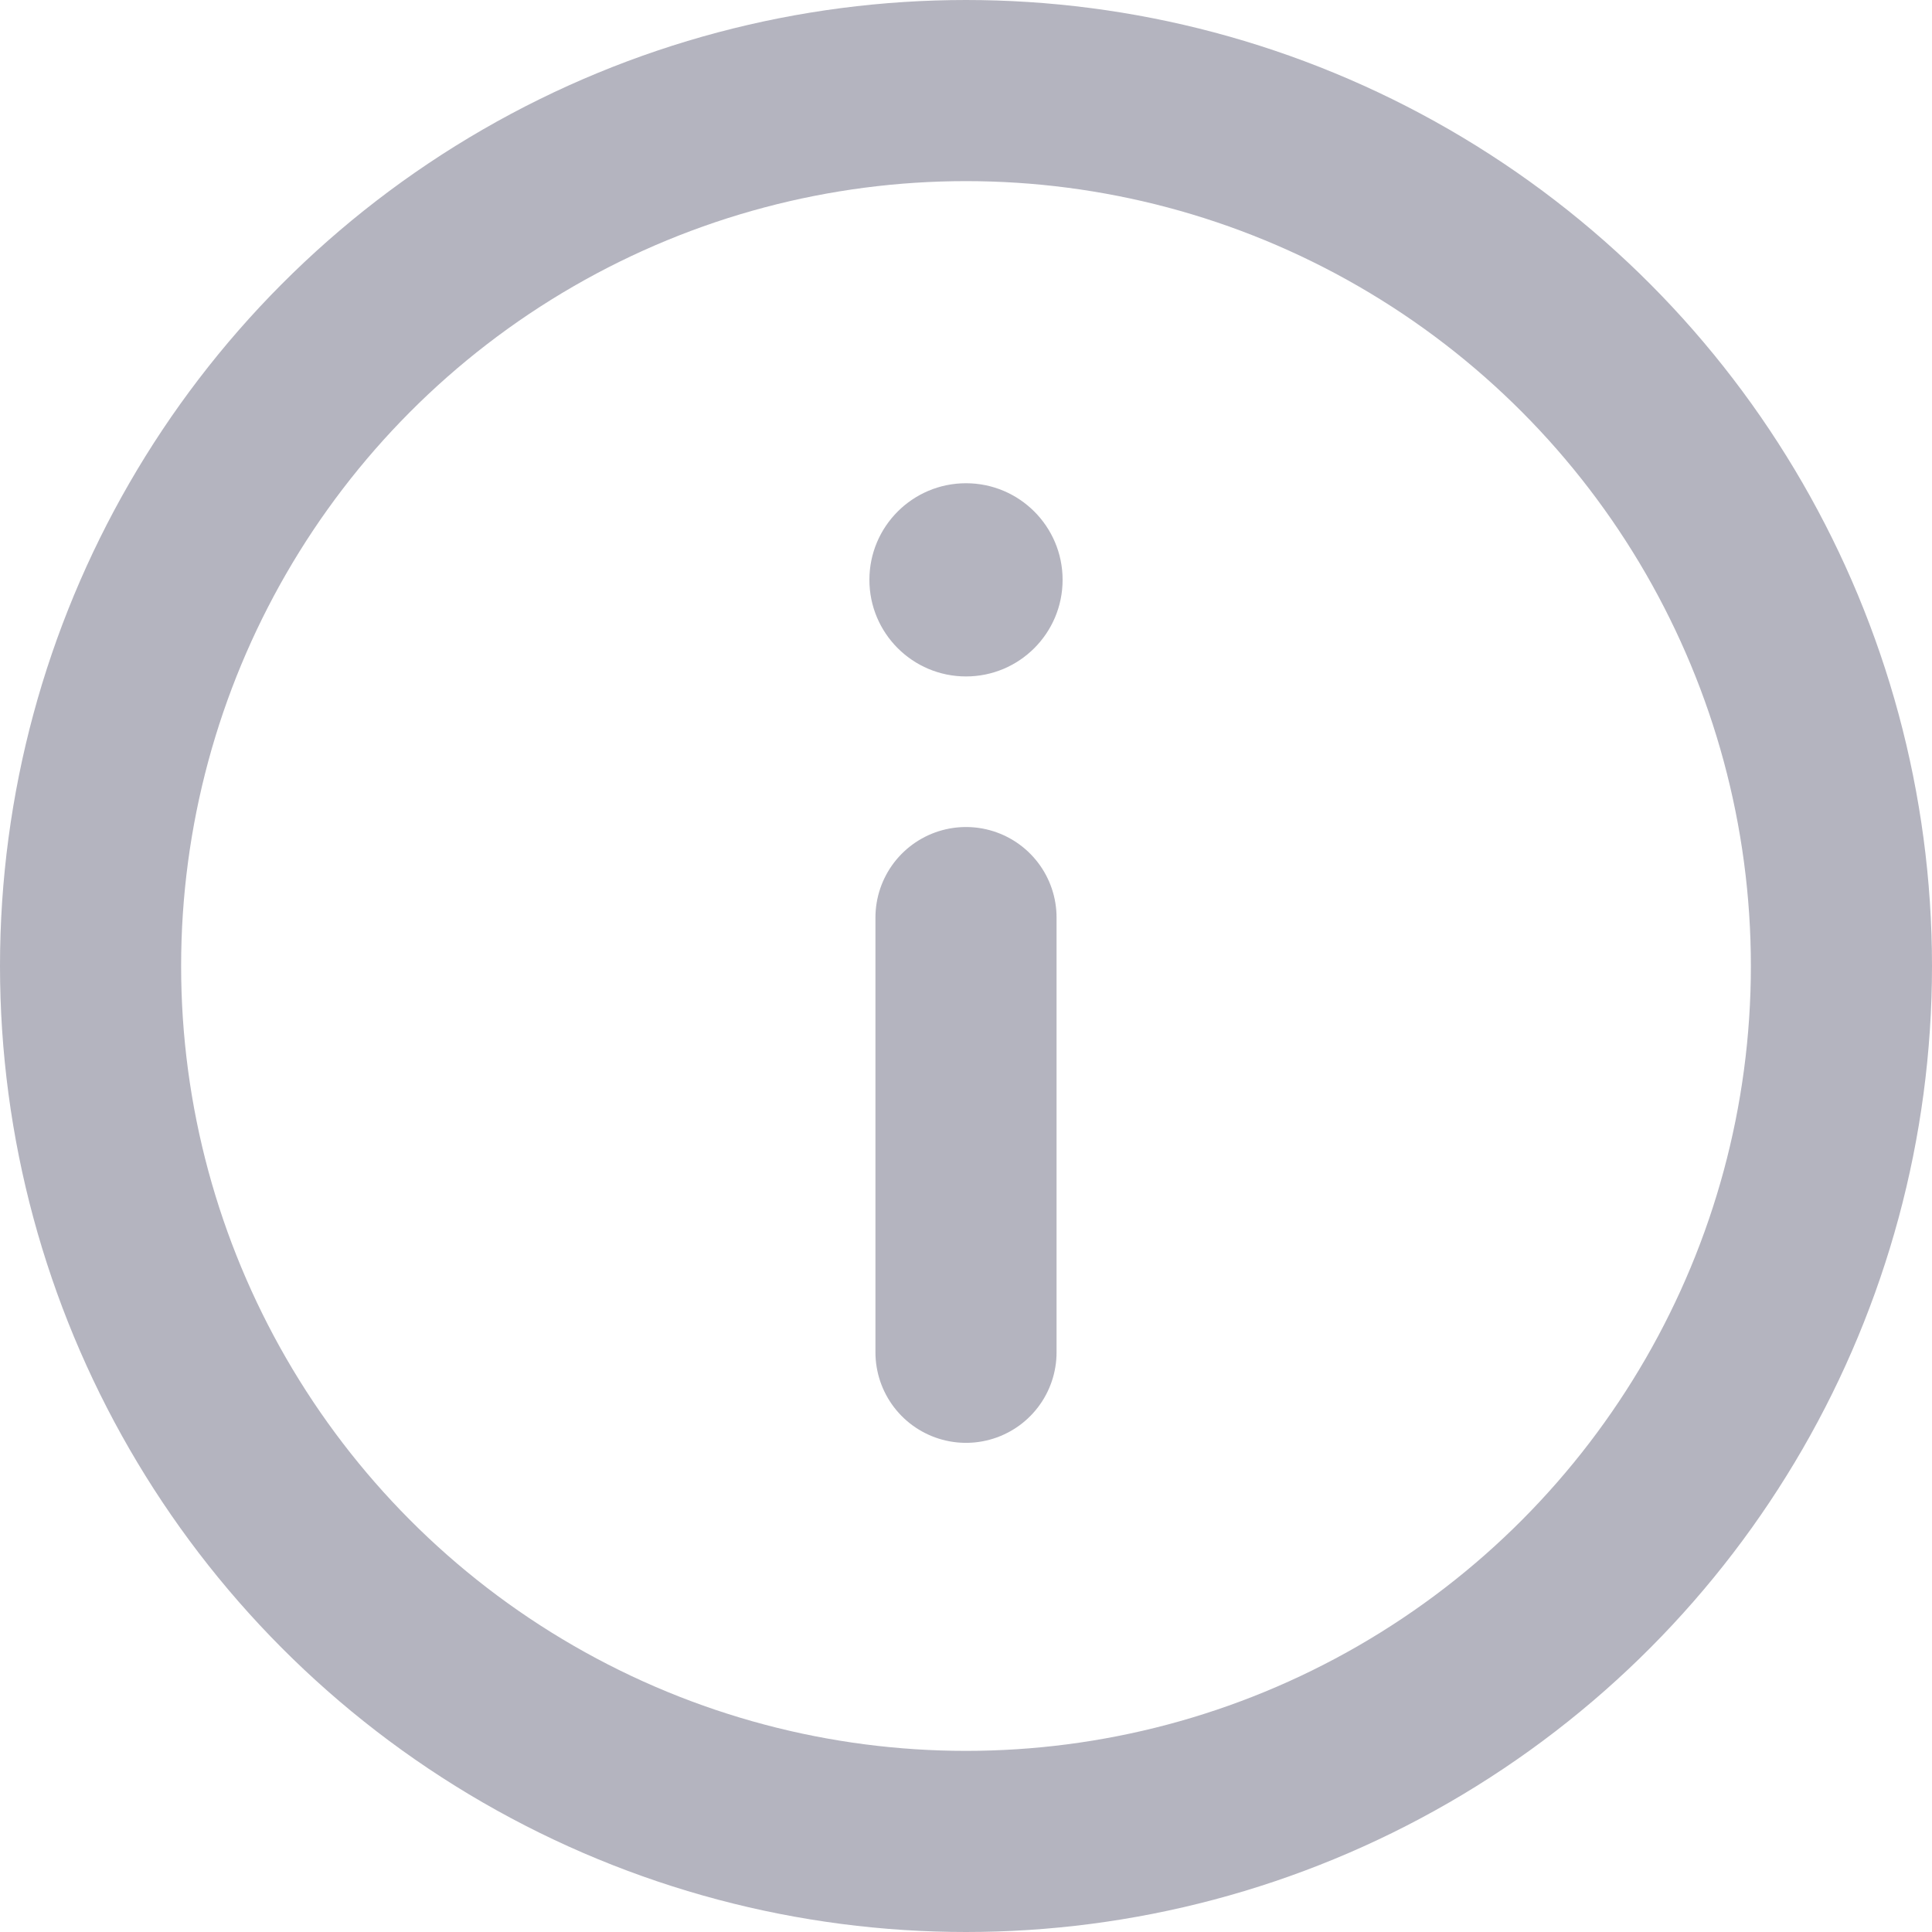 <svg width="16" height="16" viewBox="0 0 16 16" fill="none" xmlns="http://www.w3.org/2000/svg">
<path d="M8 11.199L8 7.599" stroke="#B4B4BF" stroke-width="1.5" stroke-linecap="round"/>
<ellipse cx="8" cy="4.802" rx="0.8" ry="0.8" transform="rotate(-180 8 4.802)" fill="#B4B4BF"/>
<circle cx="8" cy="8" r="7.25" transform="rotate(-180 8 8)" stroke="#B4B4BF" stroke-width="1.5"/>
</svg>
